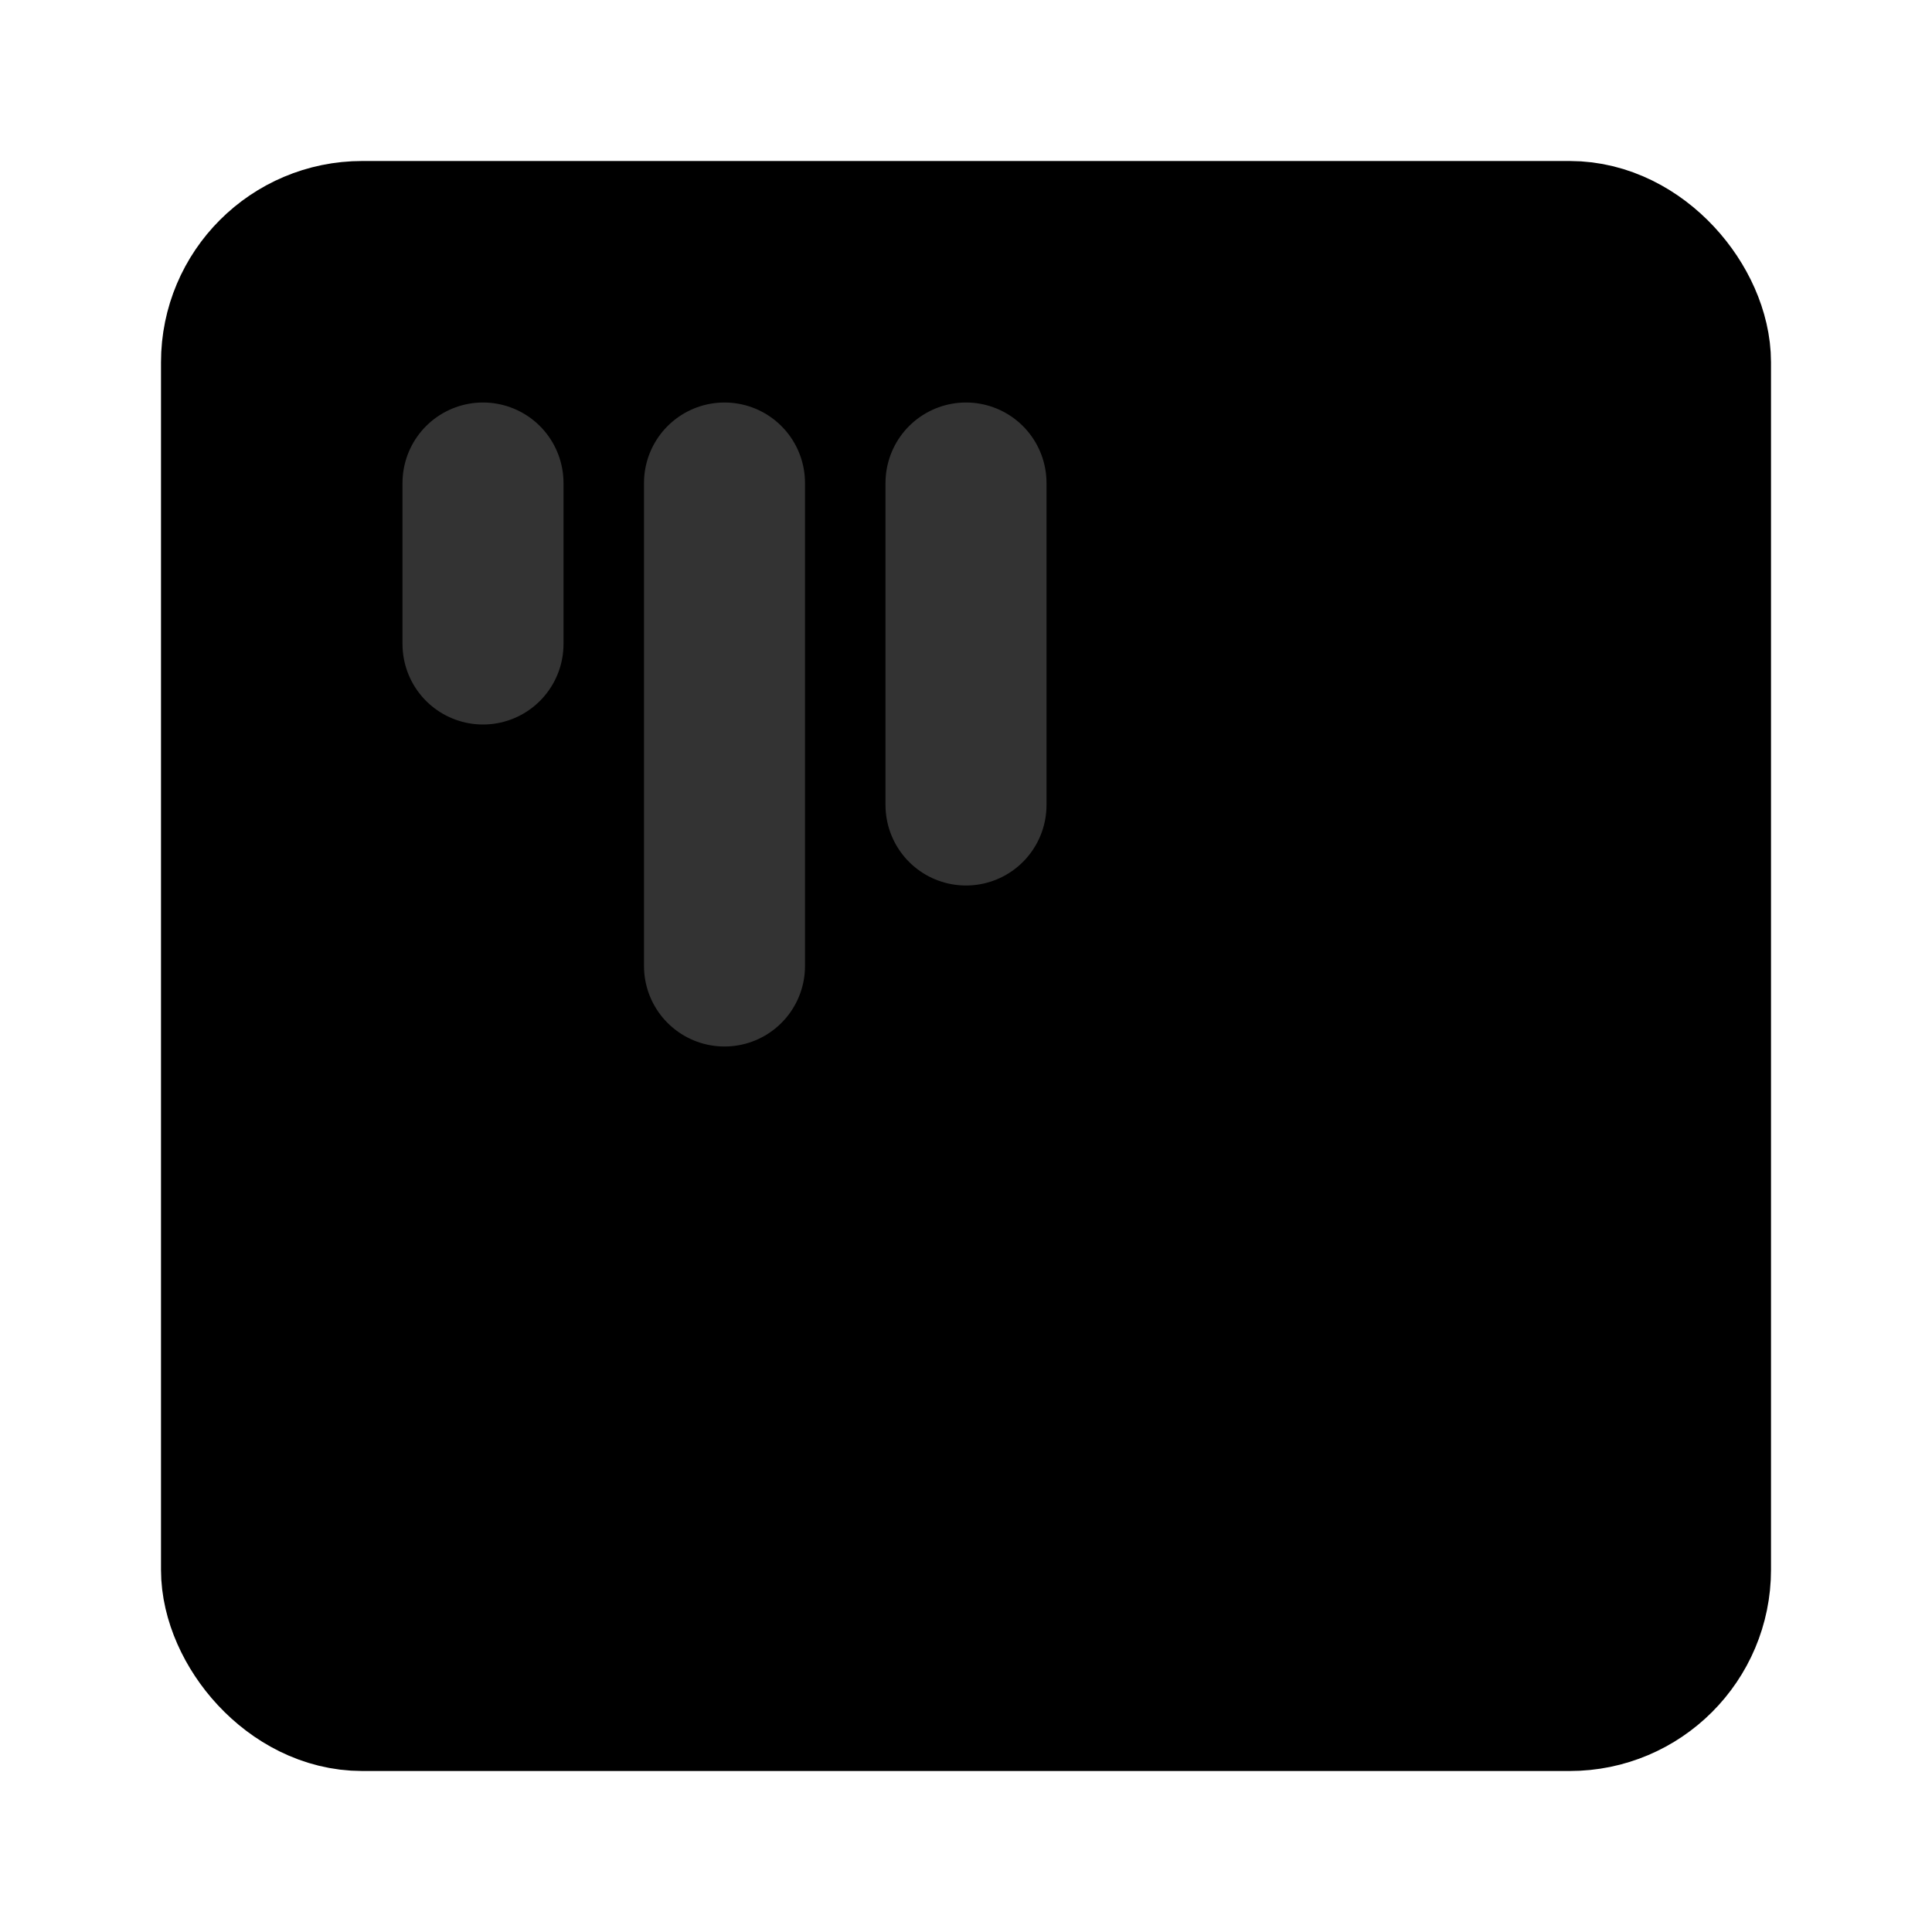 <svg width="48" height="48" viewBox="0 0 48 48" fill="none" xmlns="http://www.w3.org/2000/svg">
<rect x="6" y="6" width="36" height="36" rx="3" fill="null" stroke="black" stroke-width="4" stroke-linecap="round" stroke-linejoin="round"/>
<path d="M12 12V16" stroke="#333" stroke-width="4" stroke-linecap="round"/>
<path d="M18 12V24" stroke="#333" stroke-width="4" stroke-linecap="round"/>
<path d="M24 12V20" stroke="#333" stroke-width="4" stroke-linecap="round"/>
</svg>
